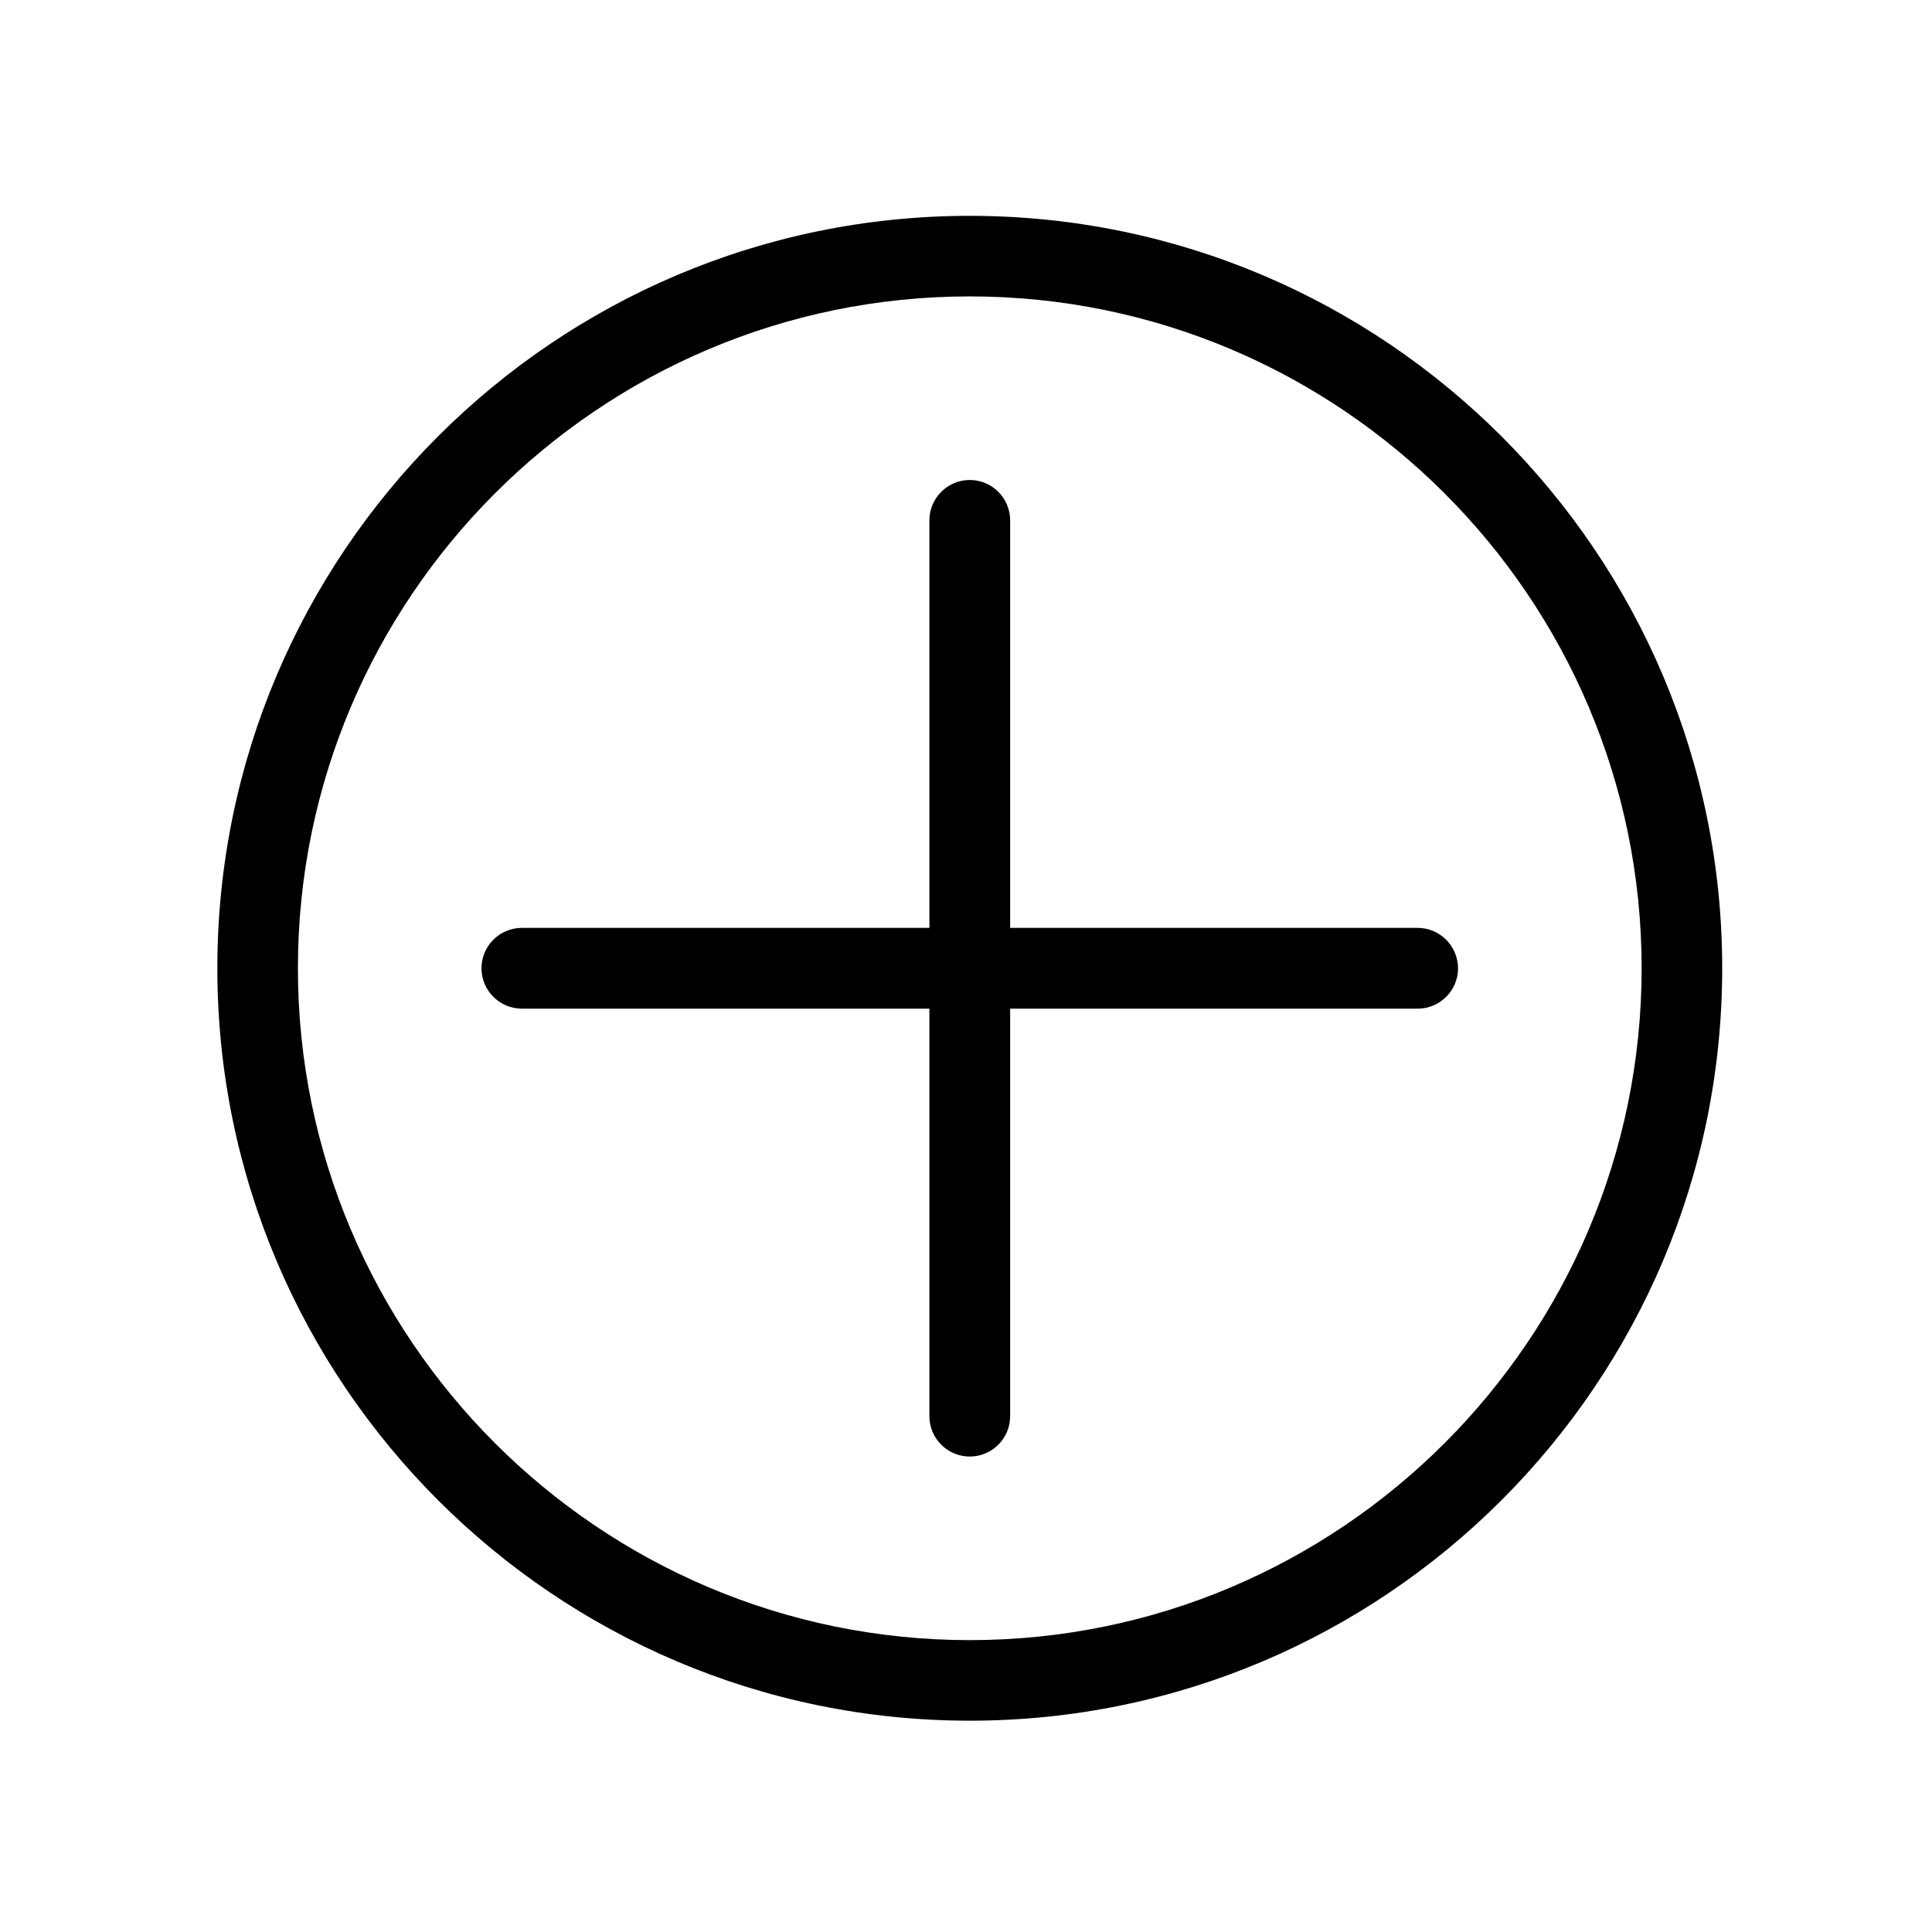 <?xml version="1.0" standalone="no"?><!DOCTYPE svg PUBLIC "-//W3C//DTD SVG 1.1//EN" "http://www.w3.org/Graphics/SVG/1.1/DTD/svg11.dtd"><svg t="1722568952601" class="icon" viewBox="0 0 1024 1024" version="1.1" xmlns="http://www.w3.org/2000/svg" p-id="6671" xmlns:xlink="http://www.w3.org/1999/xlink" width="200" height="200"><path d="M514 114.4c-220 0-398.8 178.9-398.8 398.8S294 912 514 912s398.8-178.9 398.8-398.8S734 114.4 514 114.4z m0 754.9c-196.4 0-356.1-159.8-356.1-356.1S317.6 157.1 514 157.1s356.1 159.8 356.1 356.1S710.4 869.3 514 869.3z" p-id="6672"></path><path d="M751.4 491.8h-216v-216c0-11.8-9.6-21.4-21.4-21.4s-21.4 9.6-21.4 21.4v216h-216c-11.8 0-21.4 9.6-21.4 21.4 0 11.8 9.6 21.4 21.4 21.4h216v216c0 11.8 9.6 21.4 21.4 21.4s21.4-9.6 21.4-21.4v-216h216c11.8 0 21.4-9.6 21.4-21.4-0.1-11.8-9.6-21.4-21.4-21.4z" p-id="6673"></path></svg>